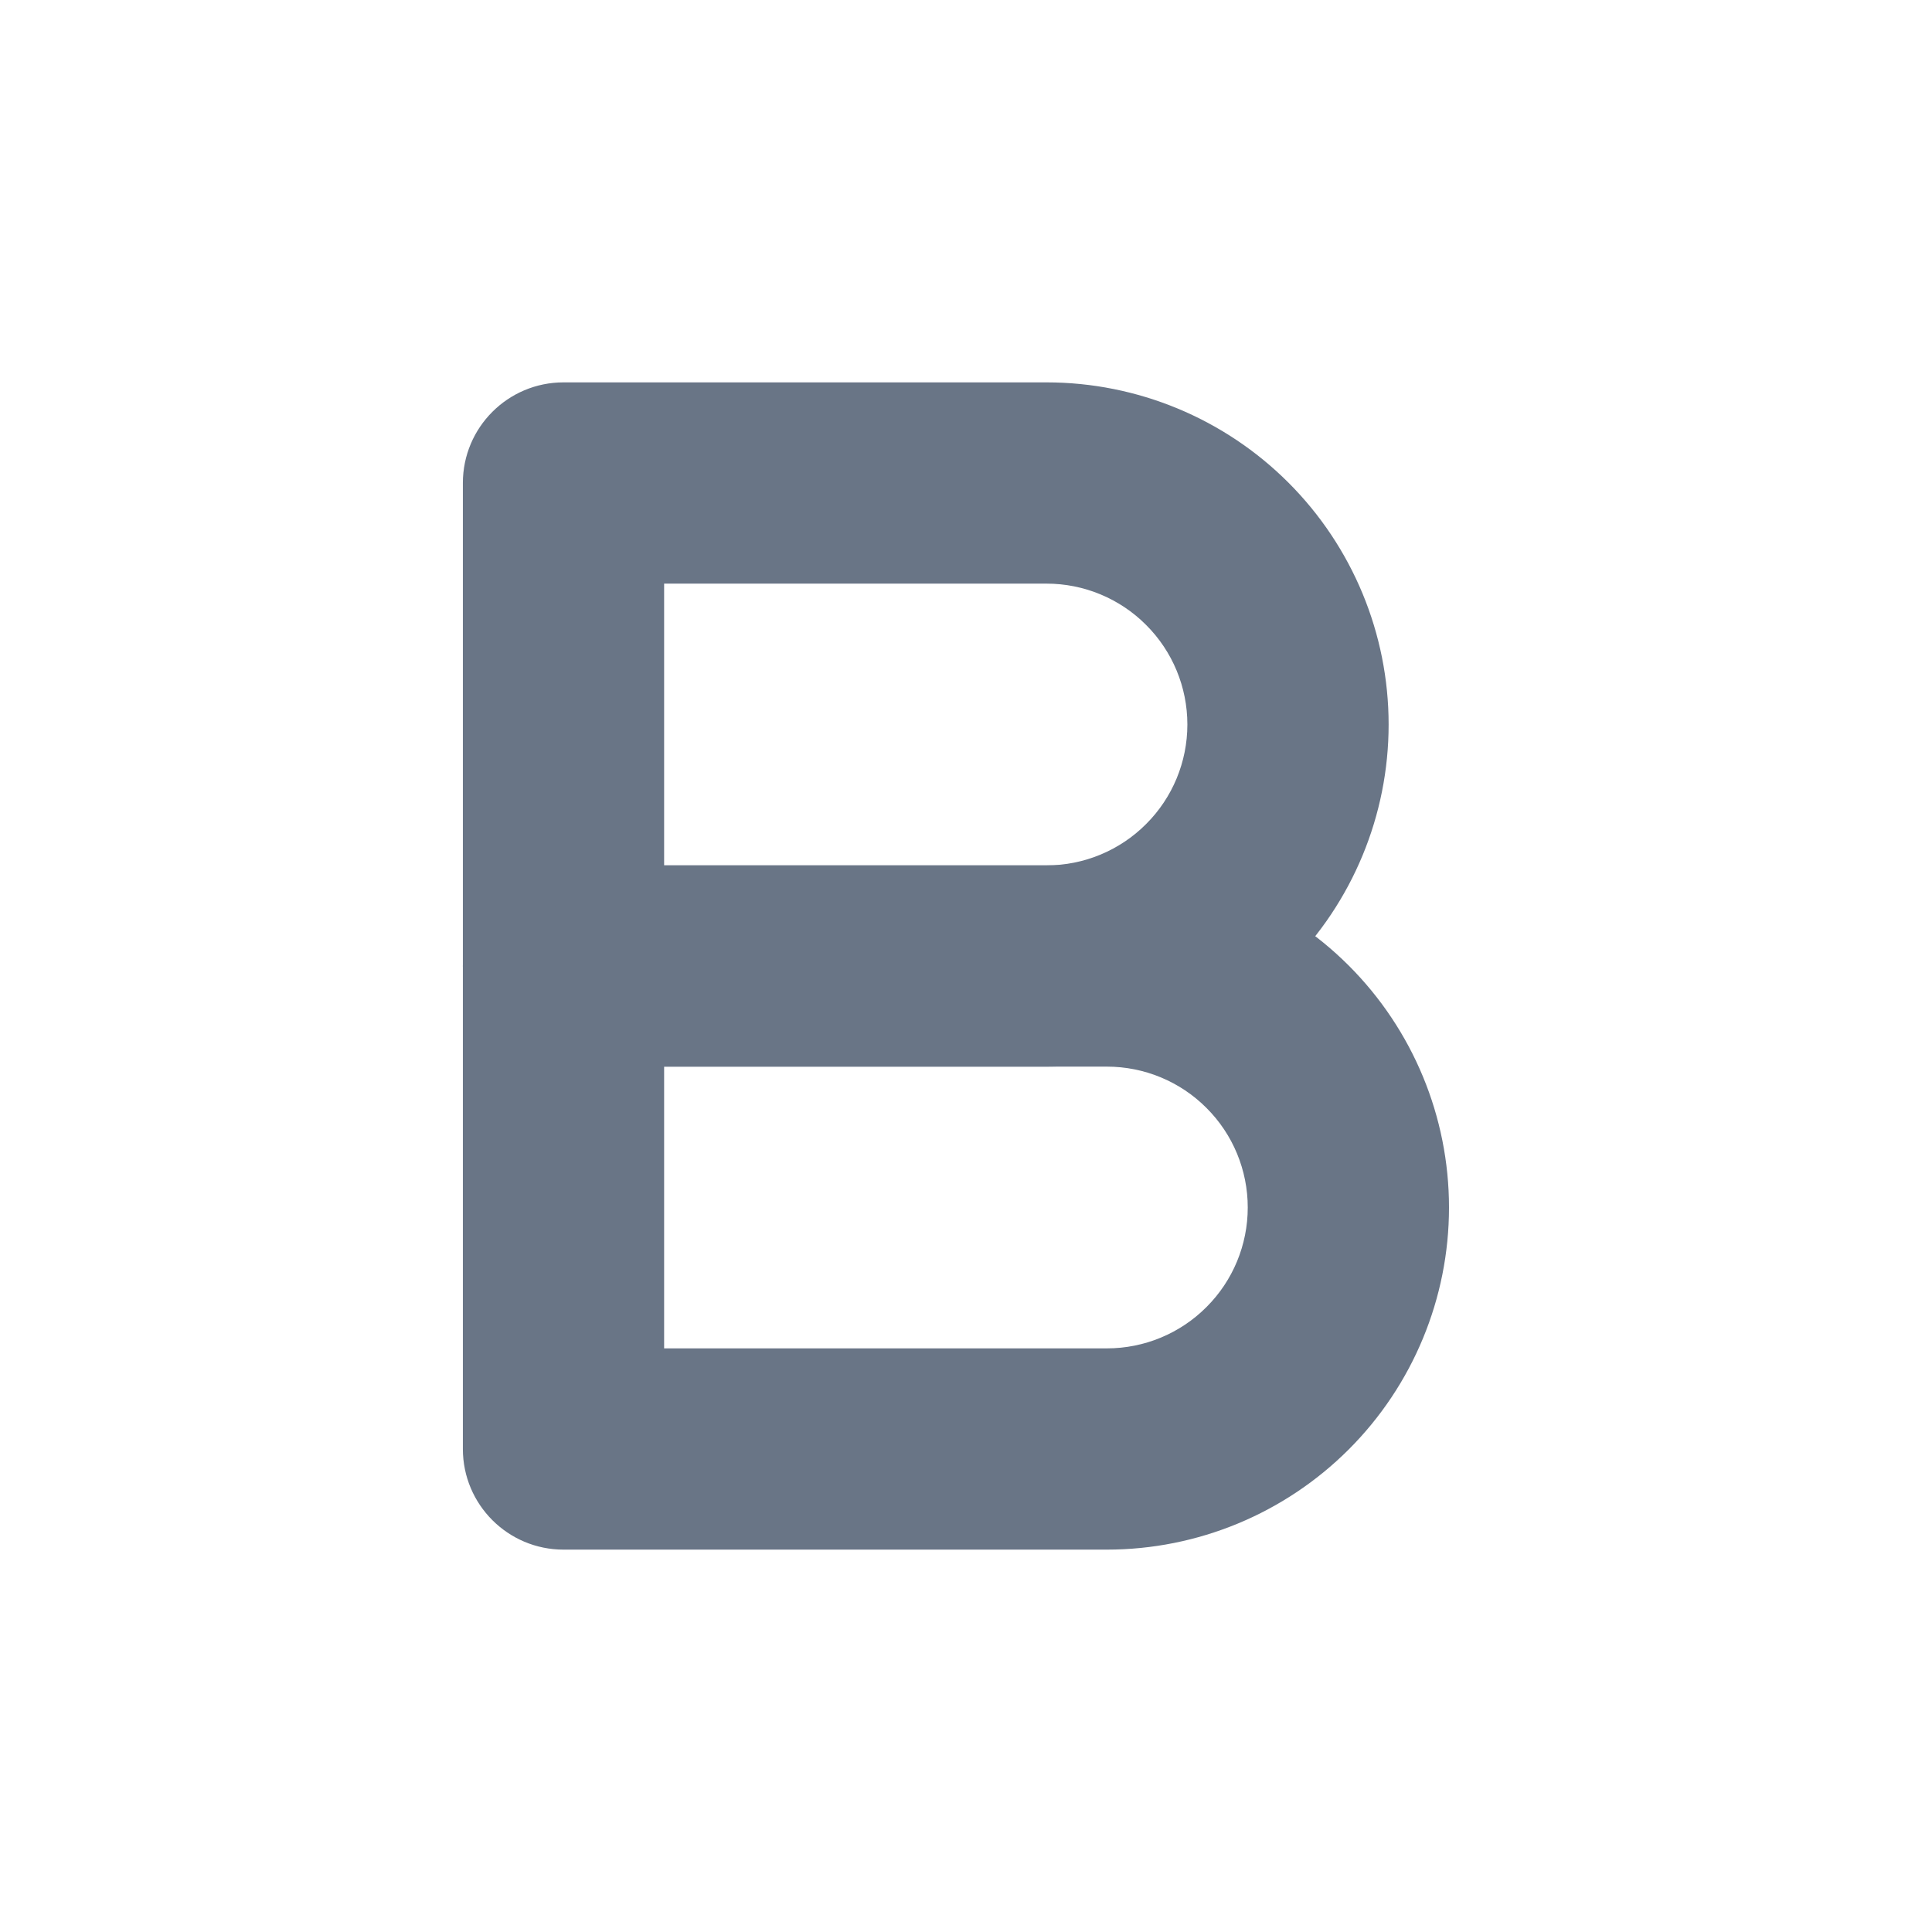 <svg width="24" height="24" viewBox="0 0 24 24" fill="none" xmlns="http://www.w3.org/2000/svg">
<path fill-rule="evenodd" clip-rule="evenodd" d="M6 6C6 5.448 6.448 5 7 5H13C14.061 5 15.078 5.421 15.828 6.172C16.579 6.922 17 7.939 17 9C17 10.061 16.579 11.078 15.828 11.828C15.078 12.579 14.061 13 13 13H7C6.448 13 6 12.552 6 12V6ZM8 7V11H13C13.53 11 14.039 10.789 14.414 10.414C14.789 10.039 15 9.53 15 9C15 8.47 14.789 7.961 14.414 7.586C14.039 7.211 13.53 7 13 7H8Z" fill="#697586"/>
<path fill-rule="evenodd" clip-rule="evenodd" d="M5.75 6C5.75 5.31 6.31 4.75 7 4.75H13C14.127 4.75 15.208 5.198 16.005 5.995C16.802 6.792 17.25 7.873 17.25 9C17.25 10.127 16.802 11.208 16.005 12.005C15.208 12.802 14.127 13.25 13 13.25H7C6.31 13.25 5.75 12.69 5.75 12V6ZM7 5.25C6.586 5.25 6.25 5.586 6.25 6V12C6.25 12.414 6.586 12.75 7 12.75H13C13.995 12.75 14.948 12.355 15.652 11.652C16.355 10.948 16.75 9.995 16.75 9C16.75 8.005 16.355 7.052 15.652 6.348C14.948 5.645 13.995 5.25 13 5.25H7ZM7.75 7C7.75 6.862 7.862 6.75 8 6.75H13C13.597 6.75 14.169 6.987 14.591 7.409C15.013 7.831 15.25 8.403 15.25 9C15.25 9.597 15.013 10.169 14.591 10.591C14.169 11.013 13.597 11.25 13 11.25H8C7.862 11.25 7.75 11.138 7.75 11V7ZM8.25 7.25V10.75H13C13.464 10.75 13.909 10.566 14.237 10.237C14.566 9.909 14.75 9.464 14.75 9C14.75 8.536 14.566 8.091 14.237 7.763C13.909 7.434 13.464 7.25 13 7.25H8.25Z" fill="#697586"/>
<path fill-rule="evenodd" clip-rule="evenodd" d="M6 12C6 11.448 6.448 11 7 11H13.75C14.811 11 15.828 11.421 16.578 12.172C17.329 12.922 17.75 13.939 17.75 15C17.75 16.061 17.329 17.078 16.578 17.828C15.828 18.579 14.811 19 13.75 19H7C6.448 19 6 18.552 6 18V12ZM8 13V17H13.75C14.28 17 14.789 16.789 15.164 16.414C15.539 16.039 15.75 15.53 15.75 15C15.75 14.47 15.539 13.961 15.164 13.586C14.789 13.211 14.28 13 13.75 13H8Z" fill="#697586"/>
<path fill-rule="evenodd" clip-rule="evenodd" d="M5.75 12C5.75 11.31 6.31 10.75 7 10.75H13.75C14.877 10.75 15.958 11.198 16.755 11.995C17.552 12.792 18 13.873 18 15C18 16.127 17.552 17.208 16.755 18.005C15.958 18.802 14.877 19.25 13.75 19.25H7C6.31 19.25 5.75 18.69 5.75 18V12ZM7 11.25C6.586 11.25 6.25 11.586 6.25 12V18C6.25 18.414 6.586 18.75 7 18.75H13.75C14.745 18.75 15.698 18.355 16.402 17.652C17.105 16.948 17.5 15.995 17.5 15C17.5 14.005 17.105 13.052 16.402 12.348C15.698 11.645 14.745 11.25 13.75 11.25H7ZM7.75 13C7.75 12.862 7.862 12.75 8 12.75H13.75C14.347 12.75 14.919 12.987 15.341 13.409C15.763 13.831 16 14.403 16 15C16 15.597 15.763 16.169 15.341 16.591C14.919 17.013 14.347 17.25 13.75 17.25H8C7.862 17.25 7.75 17.138 7.75 17V13ZM8.25 13.25V16.75H13.75C14.214 16.75 14.659 16.566 14.987 16.237C15.316 15.909 15.5 15.464 15.5 15C15.5 14.536 15.316 14.091 14.987 13.763C14.659 13.434 14.214 13.25 13.75 13.25H8.25Z" fill="#697586"/>
</svg>
